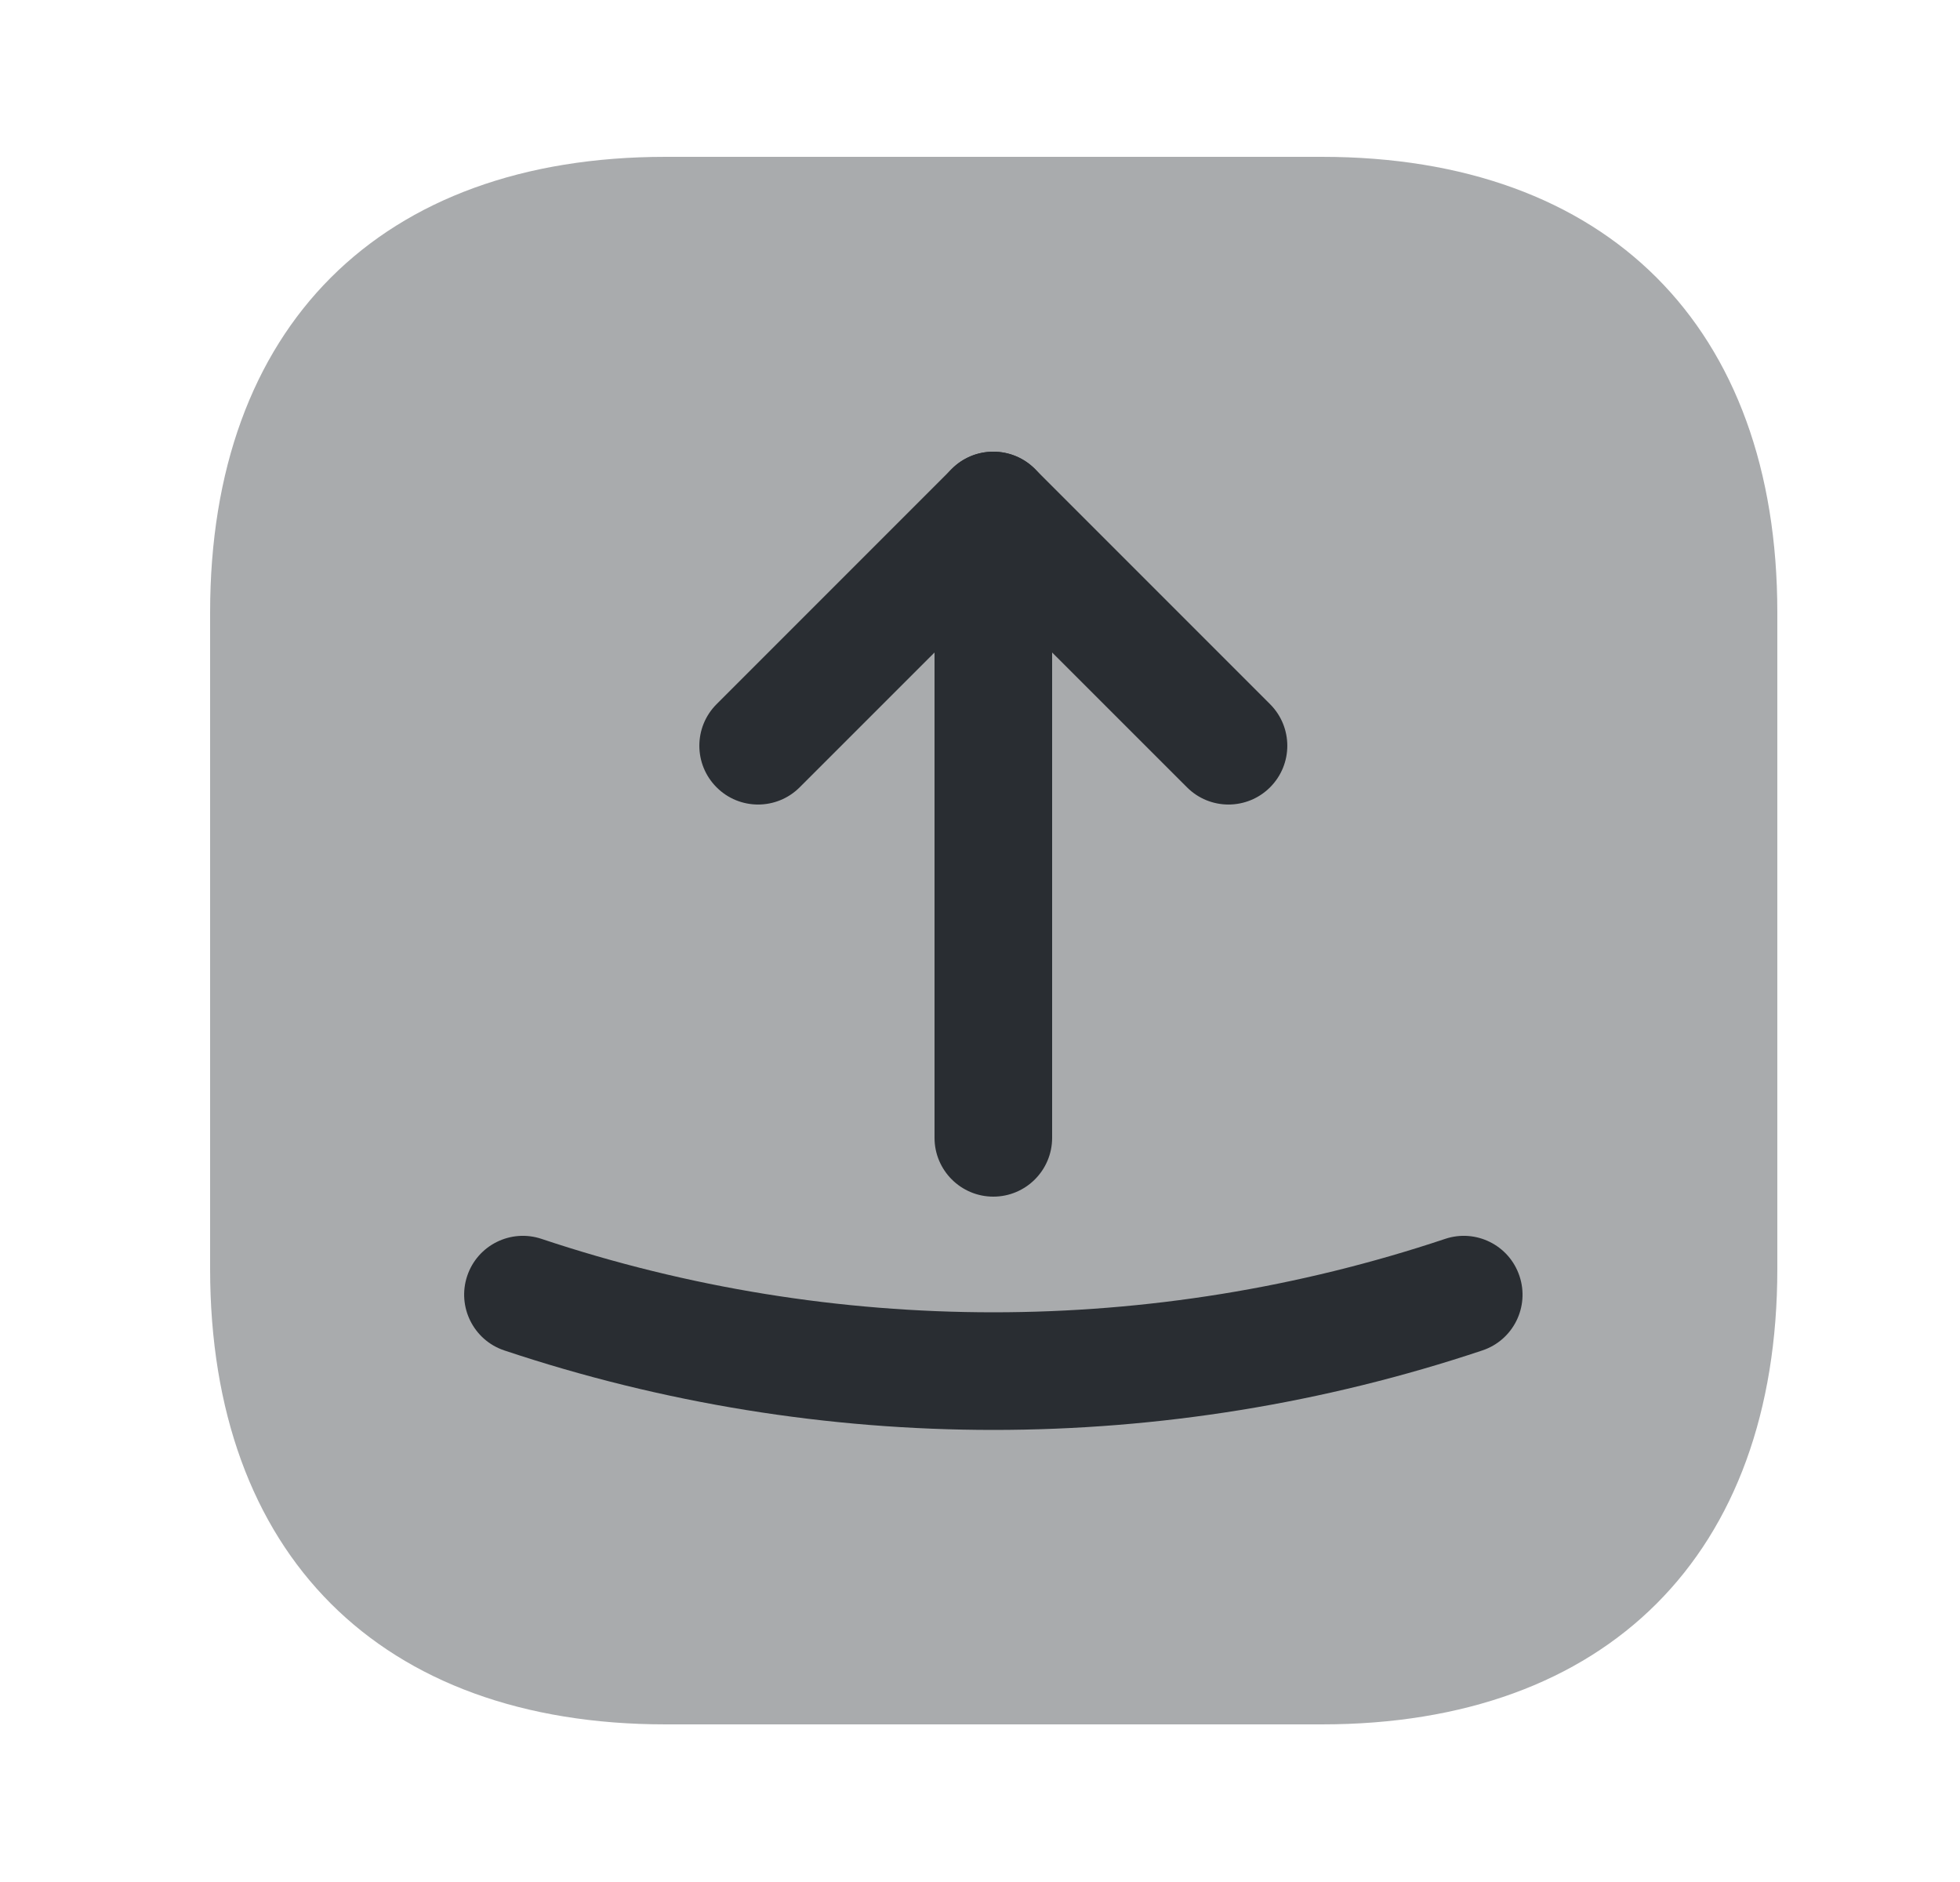 <svg width="25" height="24" viewBox="0 0 25 24" fill="none" xmlns="http://www.w3.org/2000/svg">
<path opacity="0.4" d="M16.86 2H8.49C4.85 2 2.68 4.17 2.68 7.81V16.18C2.68 19.82 4.85 21.99 8.49 21.99H16.86C20.5 21.99 22.67 19.82 22.67 16.18V7.81C22.67 4.17 20.5 2 16.86 2Z" fill="#292D32"/>
<path fill-rule="evenodd" clip-rule="evenodd" d="M12.14 5.98C12.432 5.687 12.907 5.687 13.2 5.98L16.2 8.98C16.493 9.273 16.493 9.747 16.2 10.04C15.907 10.333 15.432 10.333 15.14 10.04L12.67 7.571L10.2 10.04C9.907 10.333 9.432 10.333 9.14 10.04C8.847 9.747 8.847 9.273 9.14 8.98L12.14 5.98Z" fill="#292D32"/>
<path fill-rule="evenodd" clip-rule="evenodd" d="M12.67 5.76C13.084 5.76 13.42 6.096 13.42 6.51V14.51C13.42 14.924 13.084 15.26 12.67 15.26C12.256 15.26 11.92 14.924 11.92 14.51V6.51C11.92 6.096 12.256 5.76 12.67 5.76Z" fill="#292D32"/>
<path fill-rule="evenodd" clip-rule="evenodd" d="M5.959 16.272C6.09 15.879 6.515 15.667 6.908 15.799C10.644 17.047 14.697 17.047 18.432 15.799C18.825 15.667 19.25 15.879 19.381 16.272C19.513 16.665 19.301 17.09 18.908 17.221C14.864 18.573 10.477 18.573 6.432 17.221C6.04 17.09 5.828 16.665 5.959 16.272Z" fill="#292D32"/>
</svg>
